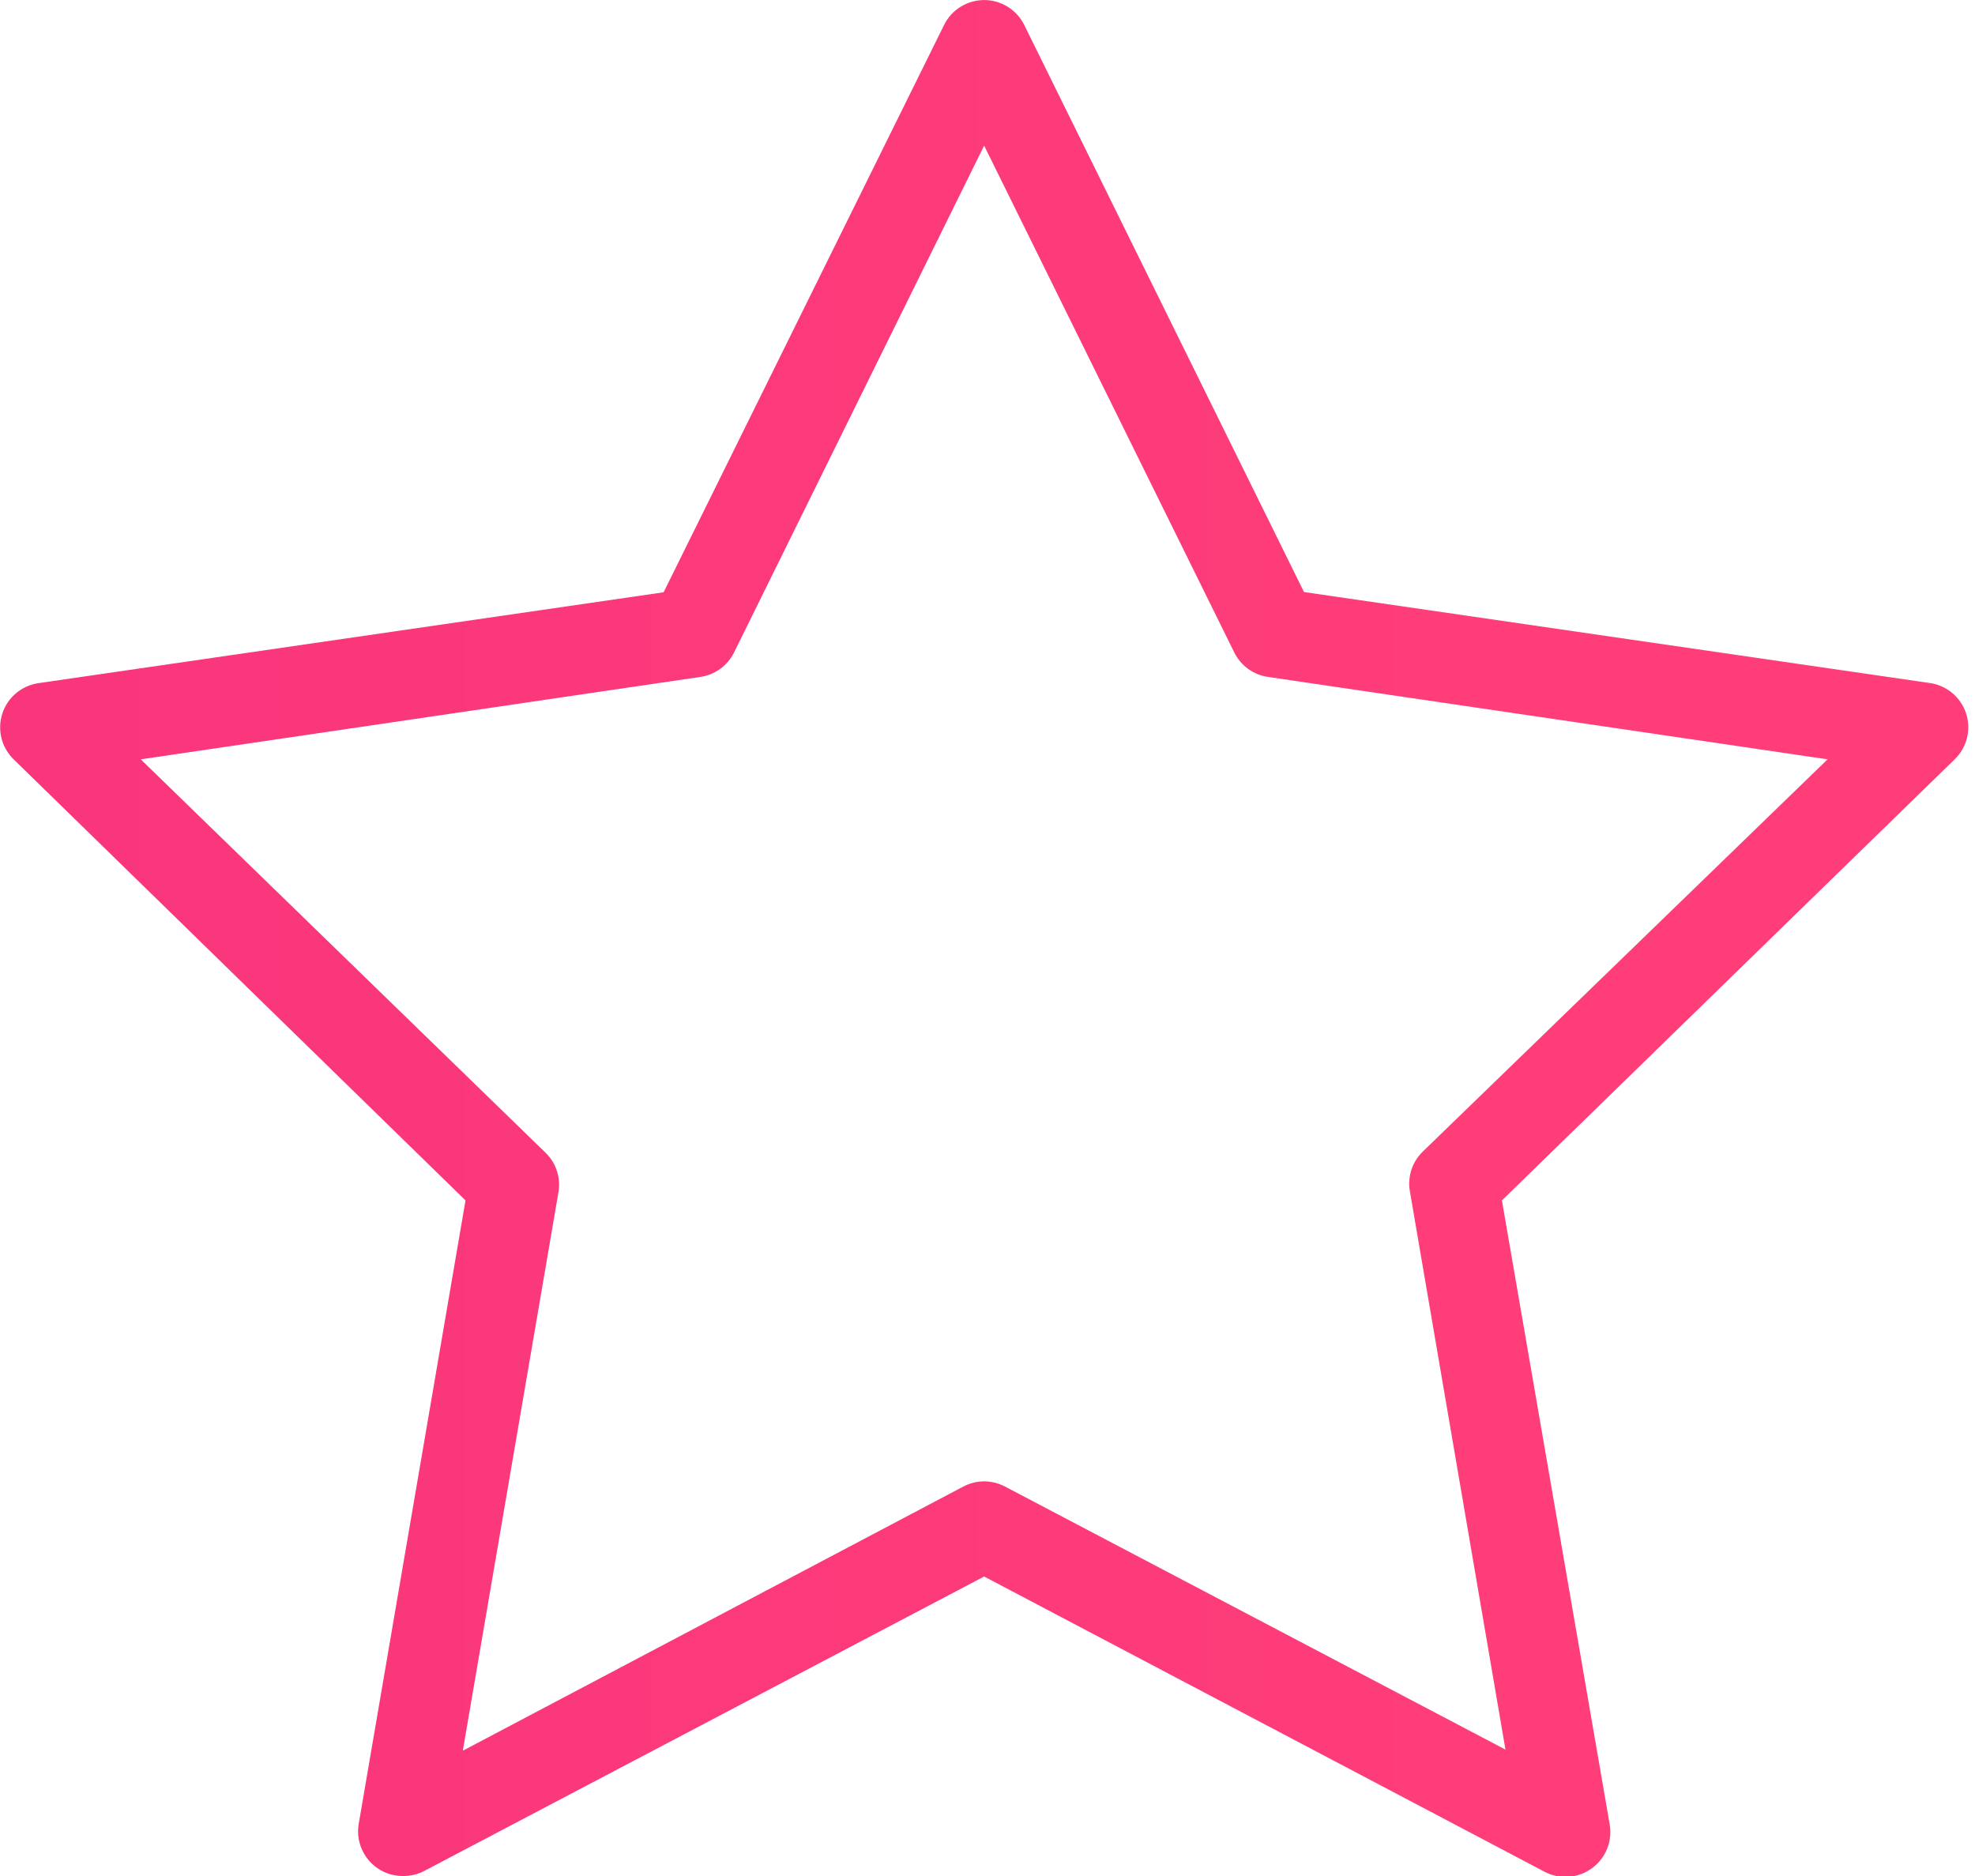<svg width="80" height="76" viewBox="0 0 80 76" fill="none" xmlns="http://www.w3.org/2000/svg">
<g clip-path="url(#clip0)">
<path d="M16.34 76C16.075 76.004 15.811 75.949 15.569 75.84C15.327 75.73 15.111 75.569 14.939 75.367C14.766 75.164 14.64 74.927 14.569 74.67C14.499 74.414 14.486 74.145 14.531 73.883L18.856 48.631L0.552 30.762C0.311 30.527 0.14 30.229 0.059 29.902C-0.022 29.575 -0.01 29.232 0.093 28.911C0.197 28.59 0.388 28.305 0.645 28.087C0.902 27.869 1.214 27.727 1.548 27.677L26.881 23.994L38.245 1.004C38.395 0.703 38.626 0.45 38.912 0.273C39.198 0.096 39.528 0.002 39.864 0.002C40.201 0.002 40.531 0.096 40.817 0.273C41.103 0.45 41.334 0.703 41.484 1.004L52.821 23.985L78.154 27.668C78.491 27.712 78.809 27.851 79.071 28.068C79.334 28.285 79.529 28.571 79.636 28.894C79.743 29.217 79.756 29.564 79.675 29.894C79.594 30.225 79.421 30.525 79.176 30.762L60.837 48.631L65.198 73.883C65.262 74.222 65.228 74.573 65.1 74.894C64.972 75.214 64.755 75.491 64.474 75.692C64.2 75.891 63.876 76.009 63.539 76.033C63.201 76.057 62.864 75.986 62.565 75.828L39.864 63.867L17.191 75.792C16.929 75.93 16.637 76.001 16.34 76ZM39.864 60.013C40.157 60.013 40.446 60.085 40.706 60.221L60.981 70.879L57.109 48.26C57.059 47.971 57.08 47.675 57.169 47.396C57.259 47.117 57.416 46.864 57.625 46.659L74.028 30.762L51.364 27.424C51.073 27.382 50.797 27.271 50.559 27.099C50.321 26.927 50.128 26.7 49.998 26.437L39.864 5.899L29.731 26.437C29.6 26.7 29.408 26.927 29.17 27.099C28.932 27.271 28.655 27.382 28.365 27.424L5.701 30.762L22.104 46.704C22.313 46.909 22.469 47.162 22.559 47.441C22.649 47.72 22.67 48.017 22.62 48.305L18.747 70.924L39.023 60.221C39.282 60.085 39.571 60.013 39.864 60.013Z" fill="url(#paint0_linear)"/>
</g>
<defs>
<linearGradient id="paint0_linear" x1="0.001" y1="38" x2="79.728" y2="38" gradientUnits="userSpaceOnUse">
<stop stop-color="#F9357C"/>
<stop offset="0.85" stop-color="#FF3E79"/>
</linearGradient>
<clipPath id="clip0">
<rect width="79.728" height="76" fill="white"/>
</clipPath>
</defs>
</svg>
